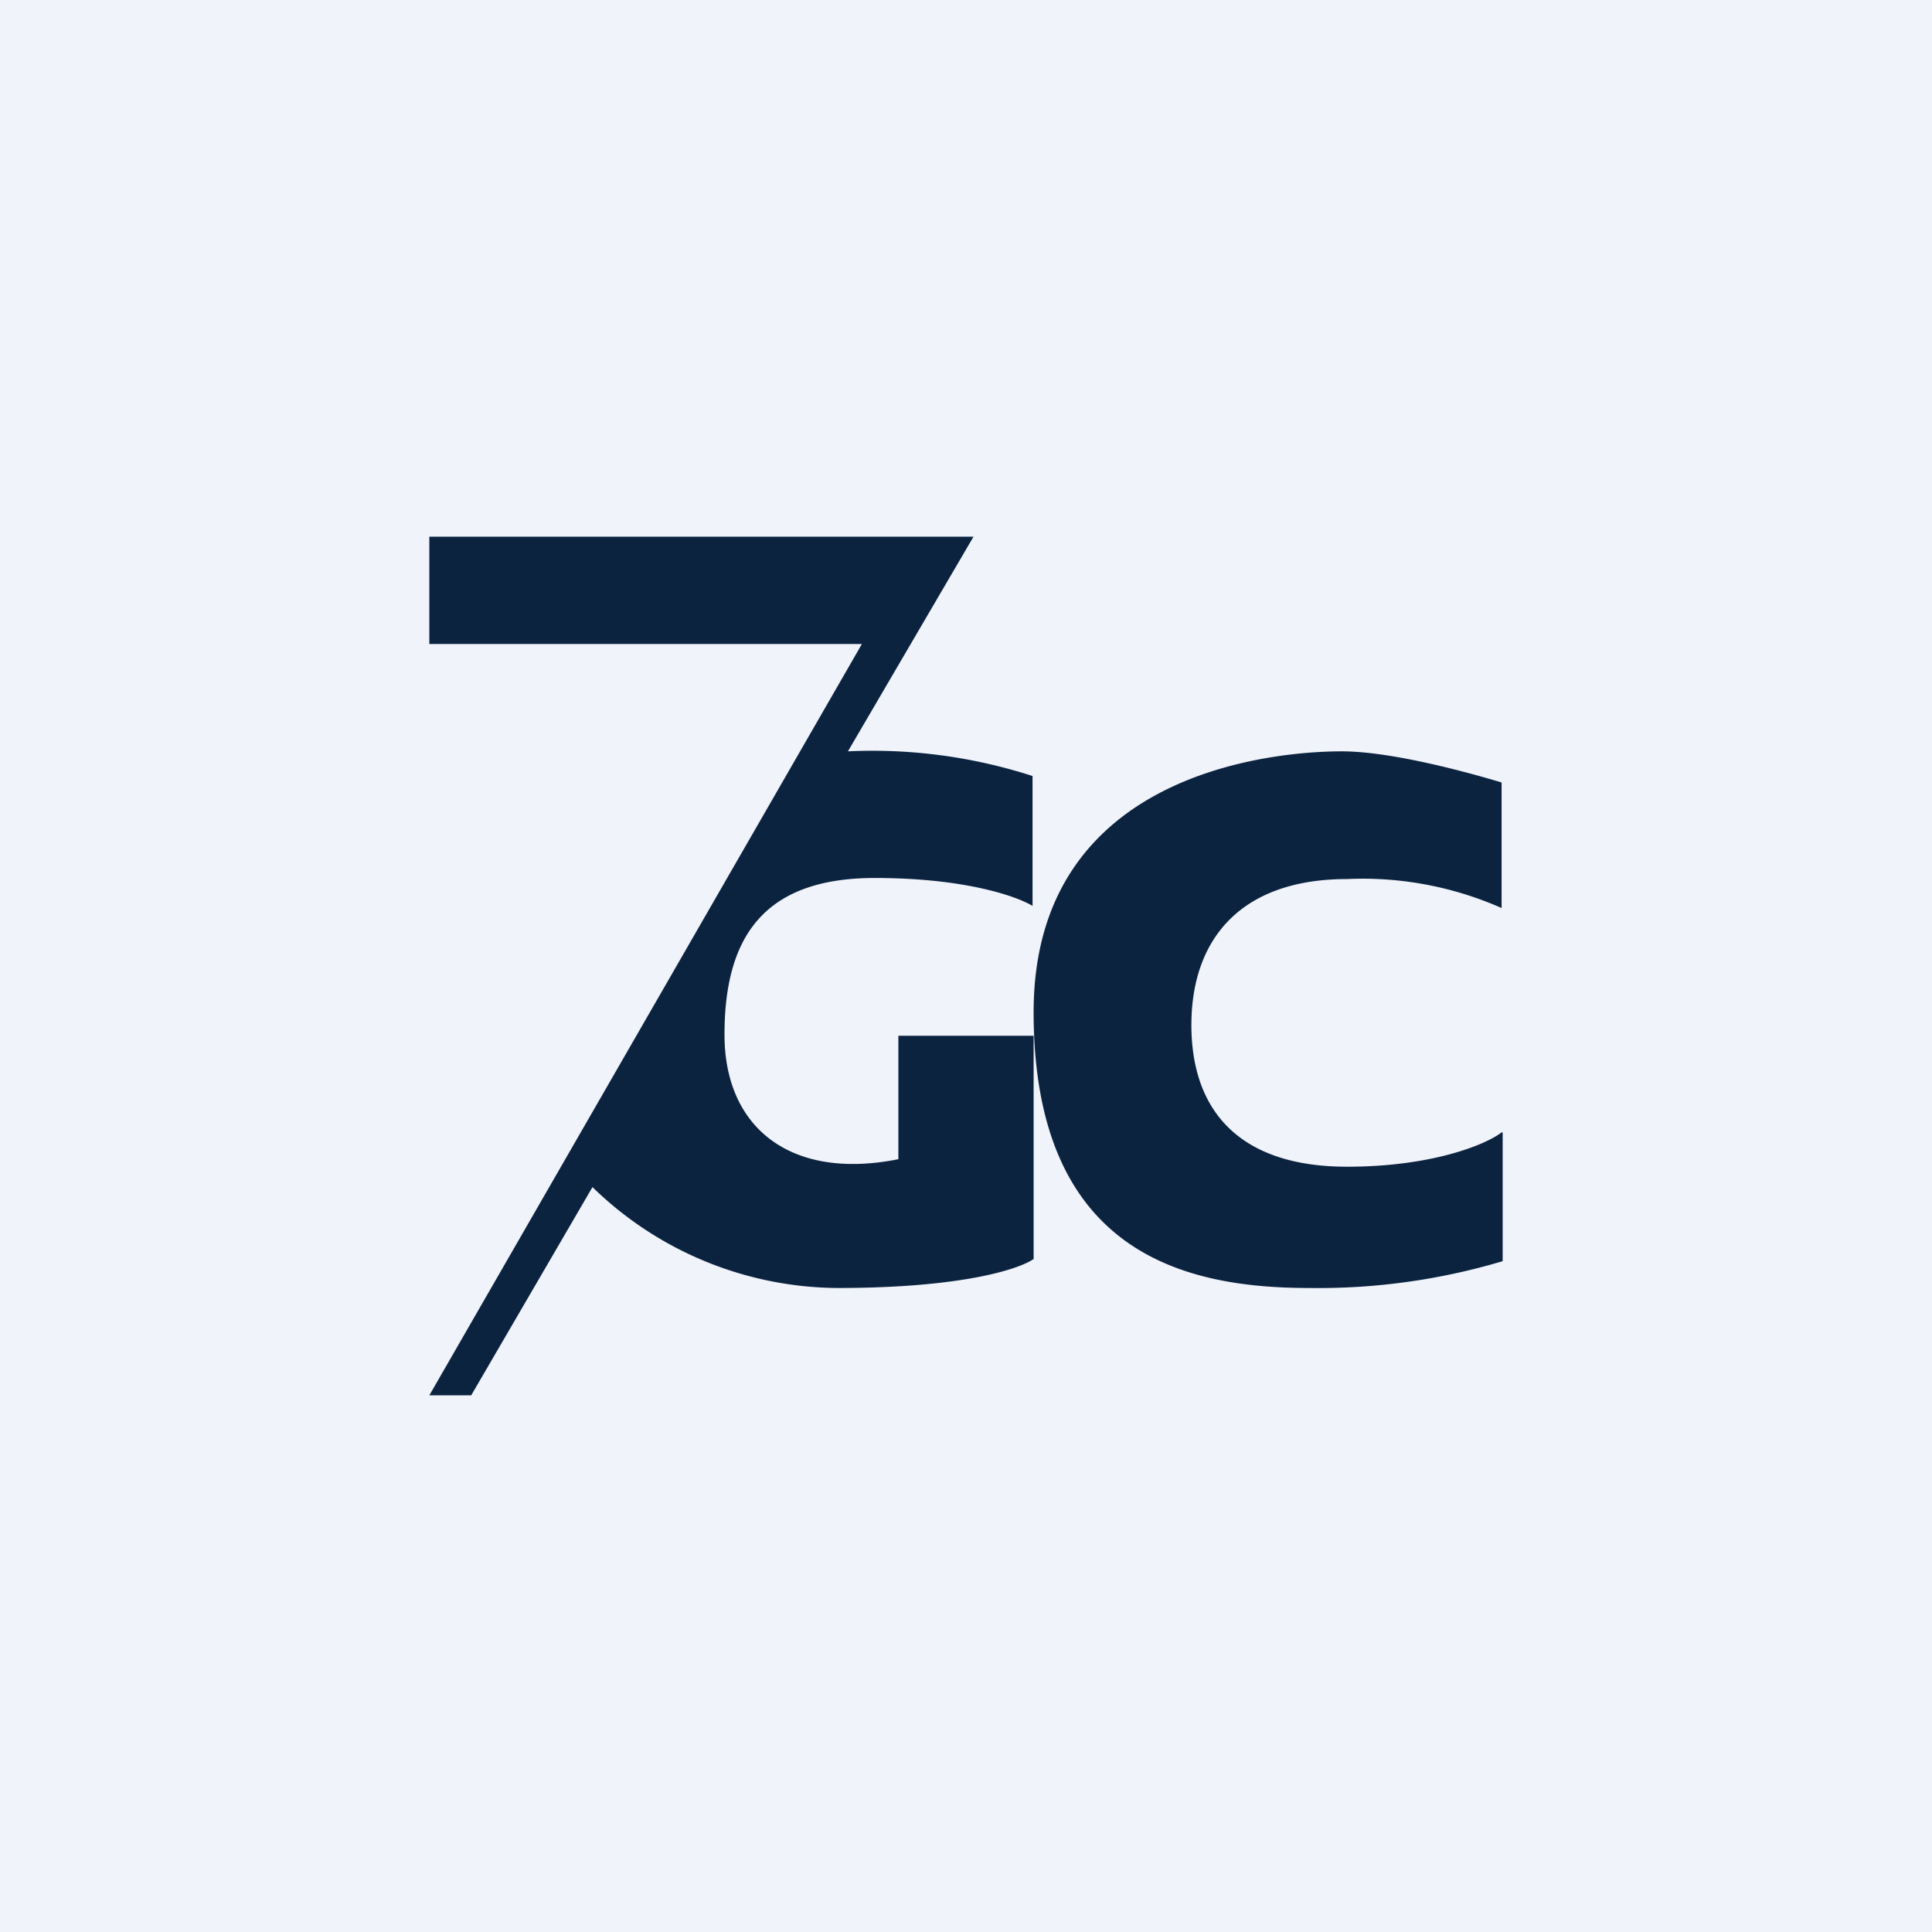 <!-- by TradingView --><svg width="18" height="18" viewBox="0 0 18 18" xmlns="http://www.w3.org/2000/svg"><path fill="#F0F3FA" d="M0 0h18v18H0z"/><path d="M4 5v1h4.03L4 13h.39l1.13-1.94A3.3 3.3 0 0 0 7.8 12c1.18 0 1.7-.18 1.83-.27V9.65H8.37v1.15c-1 .2-1.62-.29-1.62-1.16 0-.88.34-1.46 1.4-1.46.84 0 1.32.17 1.47.26V7.23A4.85 4.85 0 0 0 7.9 7l1.17-2H4Zm10 5.55v1.2a6 6 0 0 1-1.8.25c-1.13 0-2.57-.3-2.57-2.57S11.93 7 12.5 7c.47 0 1.19.2 1.49.29v1.17a3.2 3.2 0 0 0-1.44-.27c-.98 0-1.45.55-1.45 1.36 0 .8.45 1.32 1.45 1.32.8 0 1.3-.21 1.44-.32Z" fill="#0C2340"/></svg>
